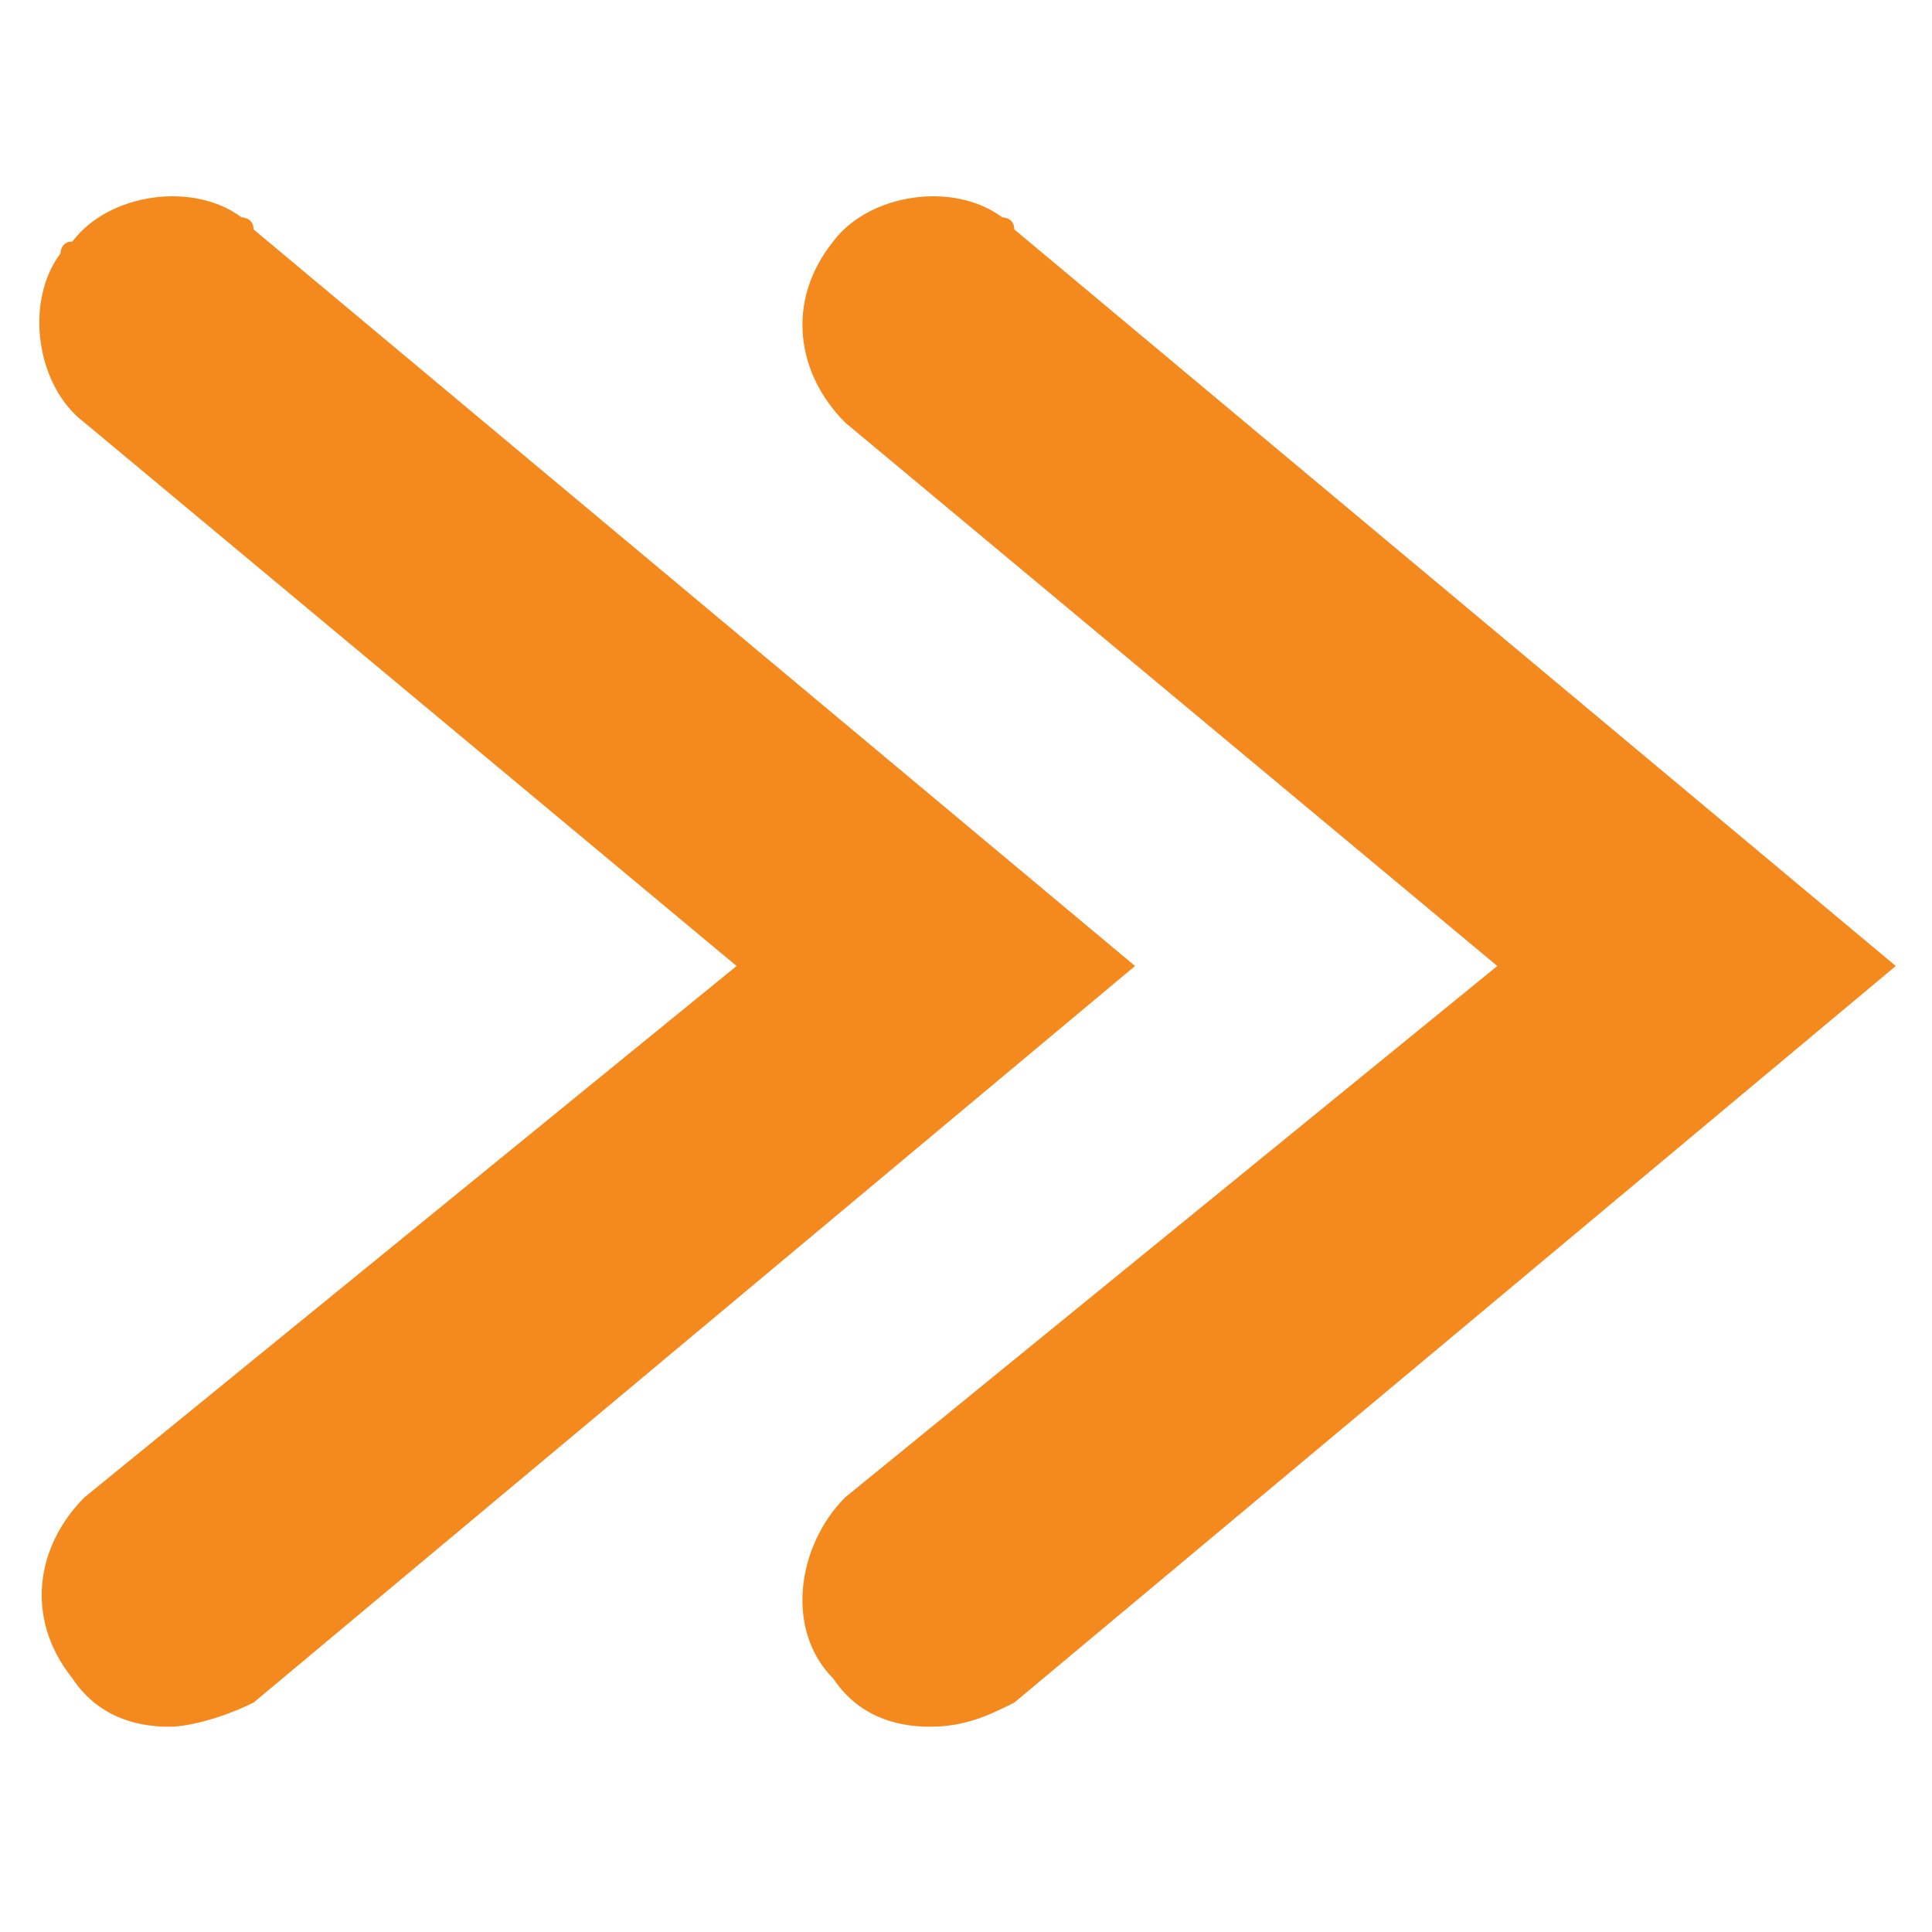 <?xml version="1.0" encoding="utf-8"?>
<!-- Generator: Adobe Illustrator 24.0.1, SVG Export Plug-In . SVG Version: 6.00 Build 0)  -->
<svg version="1.1" id="レイヤー_1" xmlns="http://www.w3.org/2000/svg" xmlns:xlink="http://www.w3.org/1999/xlink" x="0px"
	 y="0px" viewBox="0 0 16 16" style="enable-background:new 0 0 16 16;" xml:space="preserve">
<style type="text/css">
	.st0{fill:#F4891E;}
</style>
<title>iconアートボード 7</title>
<g id="レイヤー_2_1_">
	<g id="contents">
		<path class="st0" d="M1.4,14.3c-0.3,0-0.6-0.1-0.8-0.4c-0.4-0.5-0.3-1.1,0.1-1.5l0,0L6.1,8L0.7,3.5c-0.4-0.3-0.5-1-0.2-1.4
			c0,0,0-0.1,0.1-0.1l0,0c0.3-0.4,1-0.5,1.4-0.2c0,0,0.1,0,0.1,0.1l0,0L9.4,8l-7.3,6.1C1.9,14.2,1.6,14.3,1.4,14.3z"/>
		<path class="st0" d="M7.7,14.3c-0.3,0-0.6-0.1-0.8-0.4c-0.4-0.4-0.3-1.1,0.1-1.5c0,0,0,0,0,0l0,0L12.4,8L7,3.5
			c-0.4-0.4-0.5-1-0.1-1.5l0,0c0.3-0.4,1-0.5,1.4-0.2c0,0,0.1,0,0.1,0.1l0,0L15.7,8l-7.3,6.1C8.2,14.2,8,14.3,7.7,14.3z"/>
	</g>
</g>
</svg>
